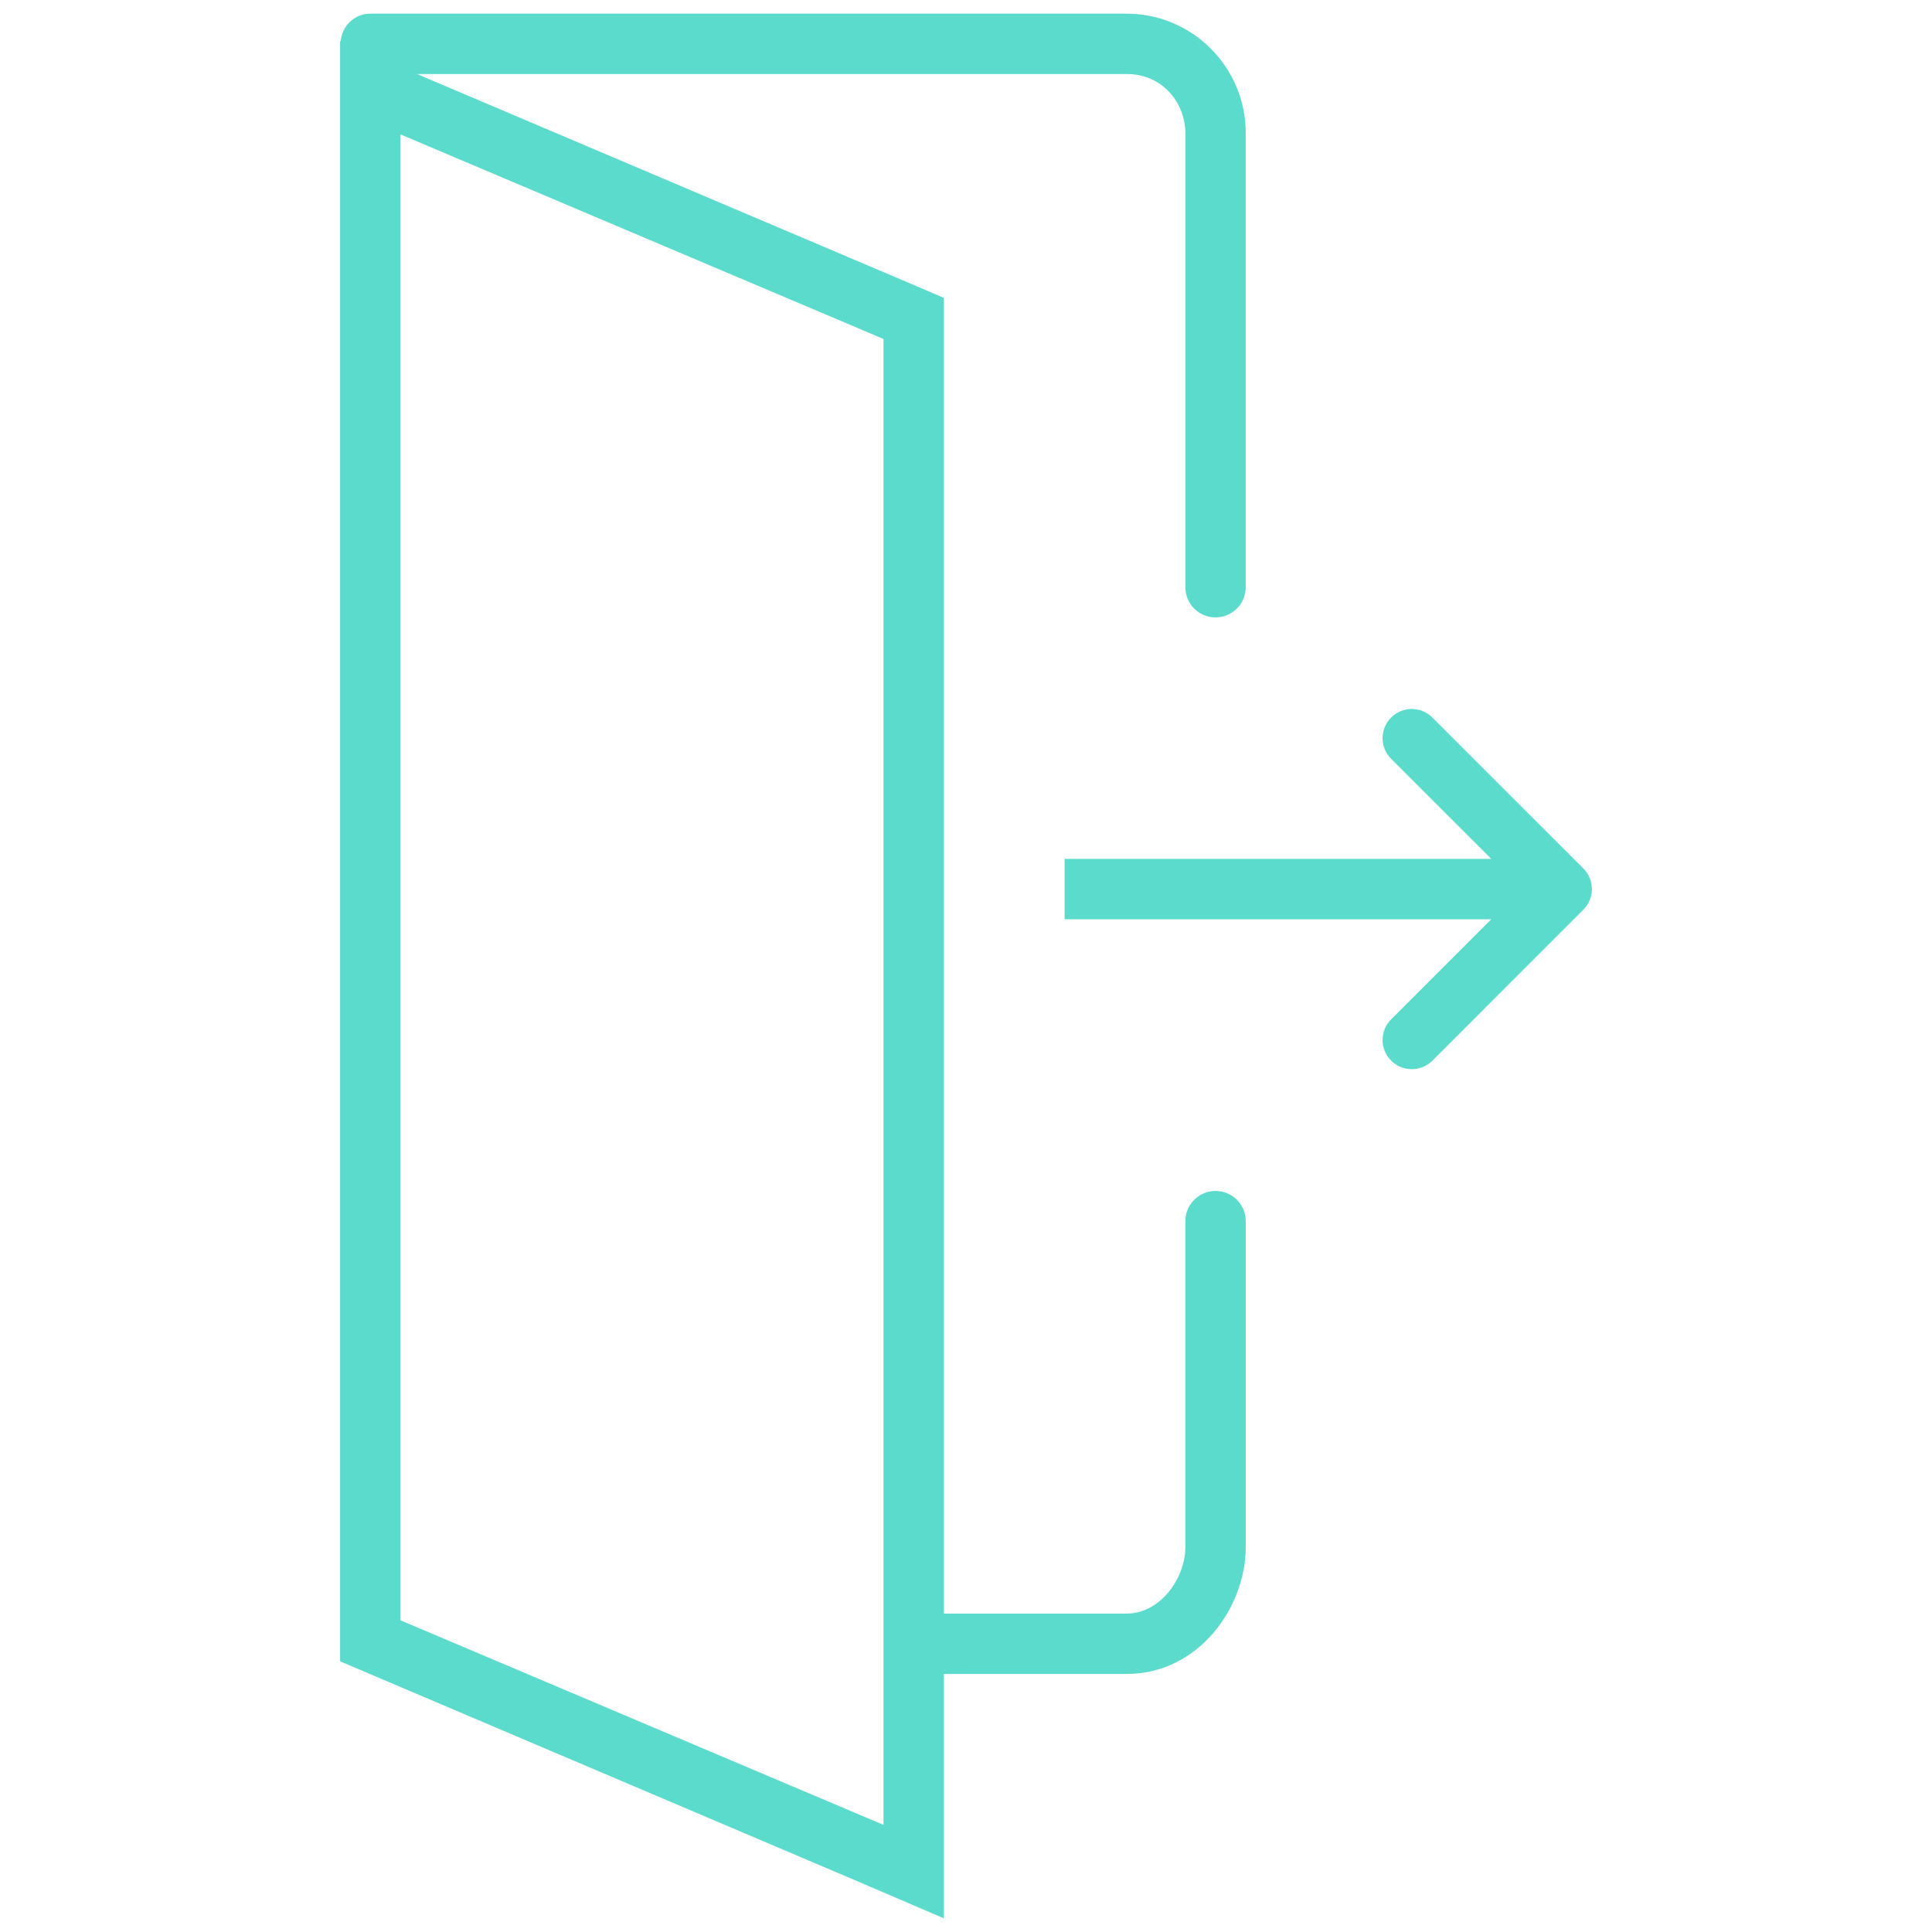 <?xml version="1.0" encoding="utf-8"?>
<!-- Generator: Adobe Illustrator 19.1.0, SVG Export Plug-In . SVG Version: 6.00 Build 0)  -->
<svg xmlns="http://www.w3.org/2000/svg" xmlns:xlink="http://www.w3.org/1999/xlink" version="1.1" id="Layer_1" x="0px" y="0px" viewBox="0 0 64 64" enable-background="new 0 0 64 64" xml:space="preserve" width="512px" height="512px">
<g id="Exit_1_">
	<path d="M52.45,28.768l-5-4.999c-0.377-0.377-0.99-0.377-1.367,0   c-0.378,0.378-0.378,0.99,0,1.367l3.317,3.316H35.267v2h14.132l-3.316,3.316   c-0.378,0.378-0.378,0.99,0,1.367c0.188,0.188,0.437,0.283,0.684,0.283   c0.247,0,0.495-0.095,0.684-0.283l5-5.001c0.182-0.182,0.283-0.428,0.283-0.684   C52.733,29.195,52.632,28.95,52.45,28.768z" fill="#5adbcc"/>
	<path d="M40.267,39.452c-0.553,0-1,0.447-1,1v10.79c0,1.043-0.831,2.21-1.943,2.21   h-6.057V11.239V9.868L30.019,9.334L14.077,2.564l-0.261-0.112h23.507   c1.217,0,1.943,0.992,1.943,1.951v15.049c0,0.553,0.447,1,1,1c0.553,0,1-0.447,1-1V4.404   c0-2.179-1.769-3.951-3.943-3.951H12.267c-0.522,0-0.936,0.403-0.982,0.912   L11.267,1.357V1.452V55.034l17.186,7.306l2.814,1.207v-3.095v-5h6.057   c2.358,0,3.943-2.177,3.943-4.21V40.452   C41.267,39.9,40.819,39.452,40.267,39.452z M29.267,11.239v49.213l-16-6.777   V4.452l15.991,6.773l0.009,0.004V11.239z" fill="#5adbcc"/>
</g>
<g>
</g>
<g>
</g>
<g>
</g>
<g>
</g>
<g>
</g>
<g>
</g>
<g>
</g>
<g>
</g>
<g>
</g>
<g>
</g>
<g>
</g>
<g>
</g>
<g>
</g>
<g>
</g>
<g>
</g>
</svg>
